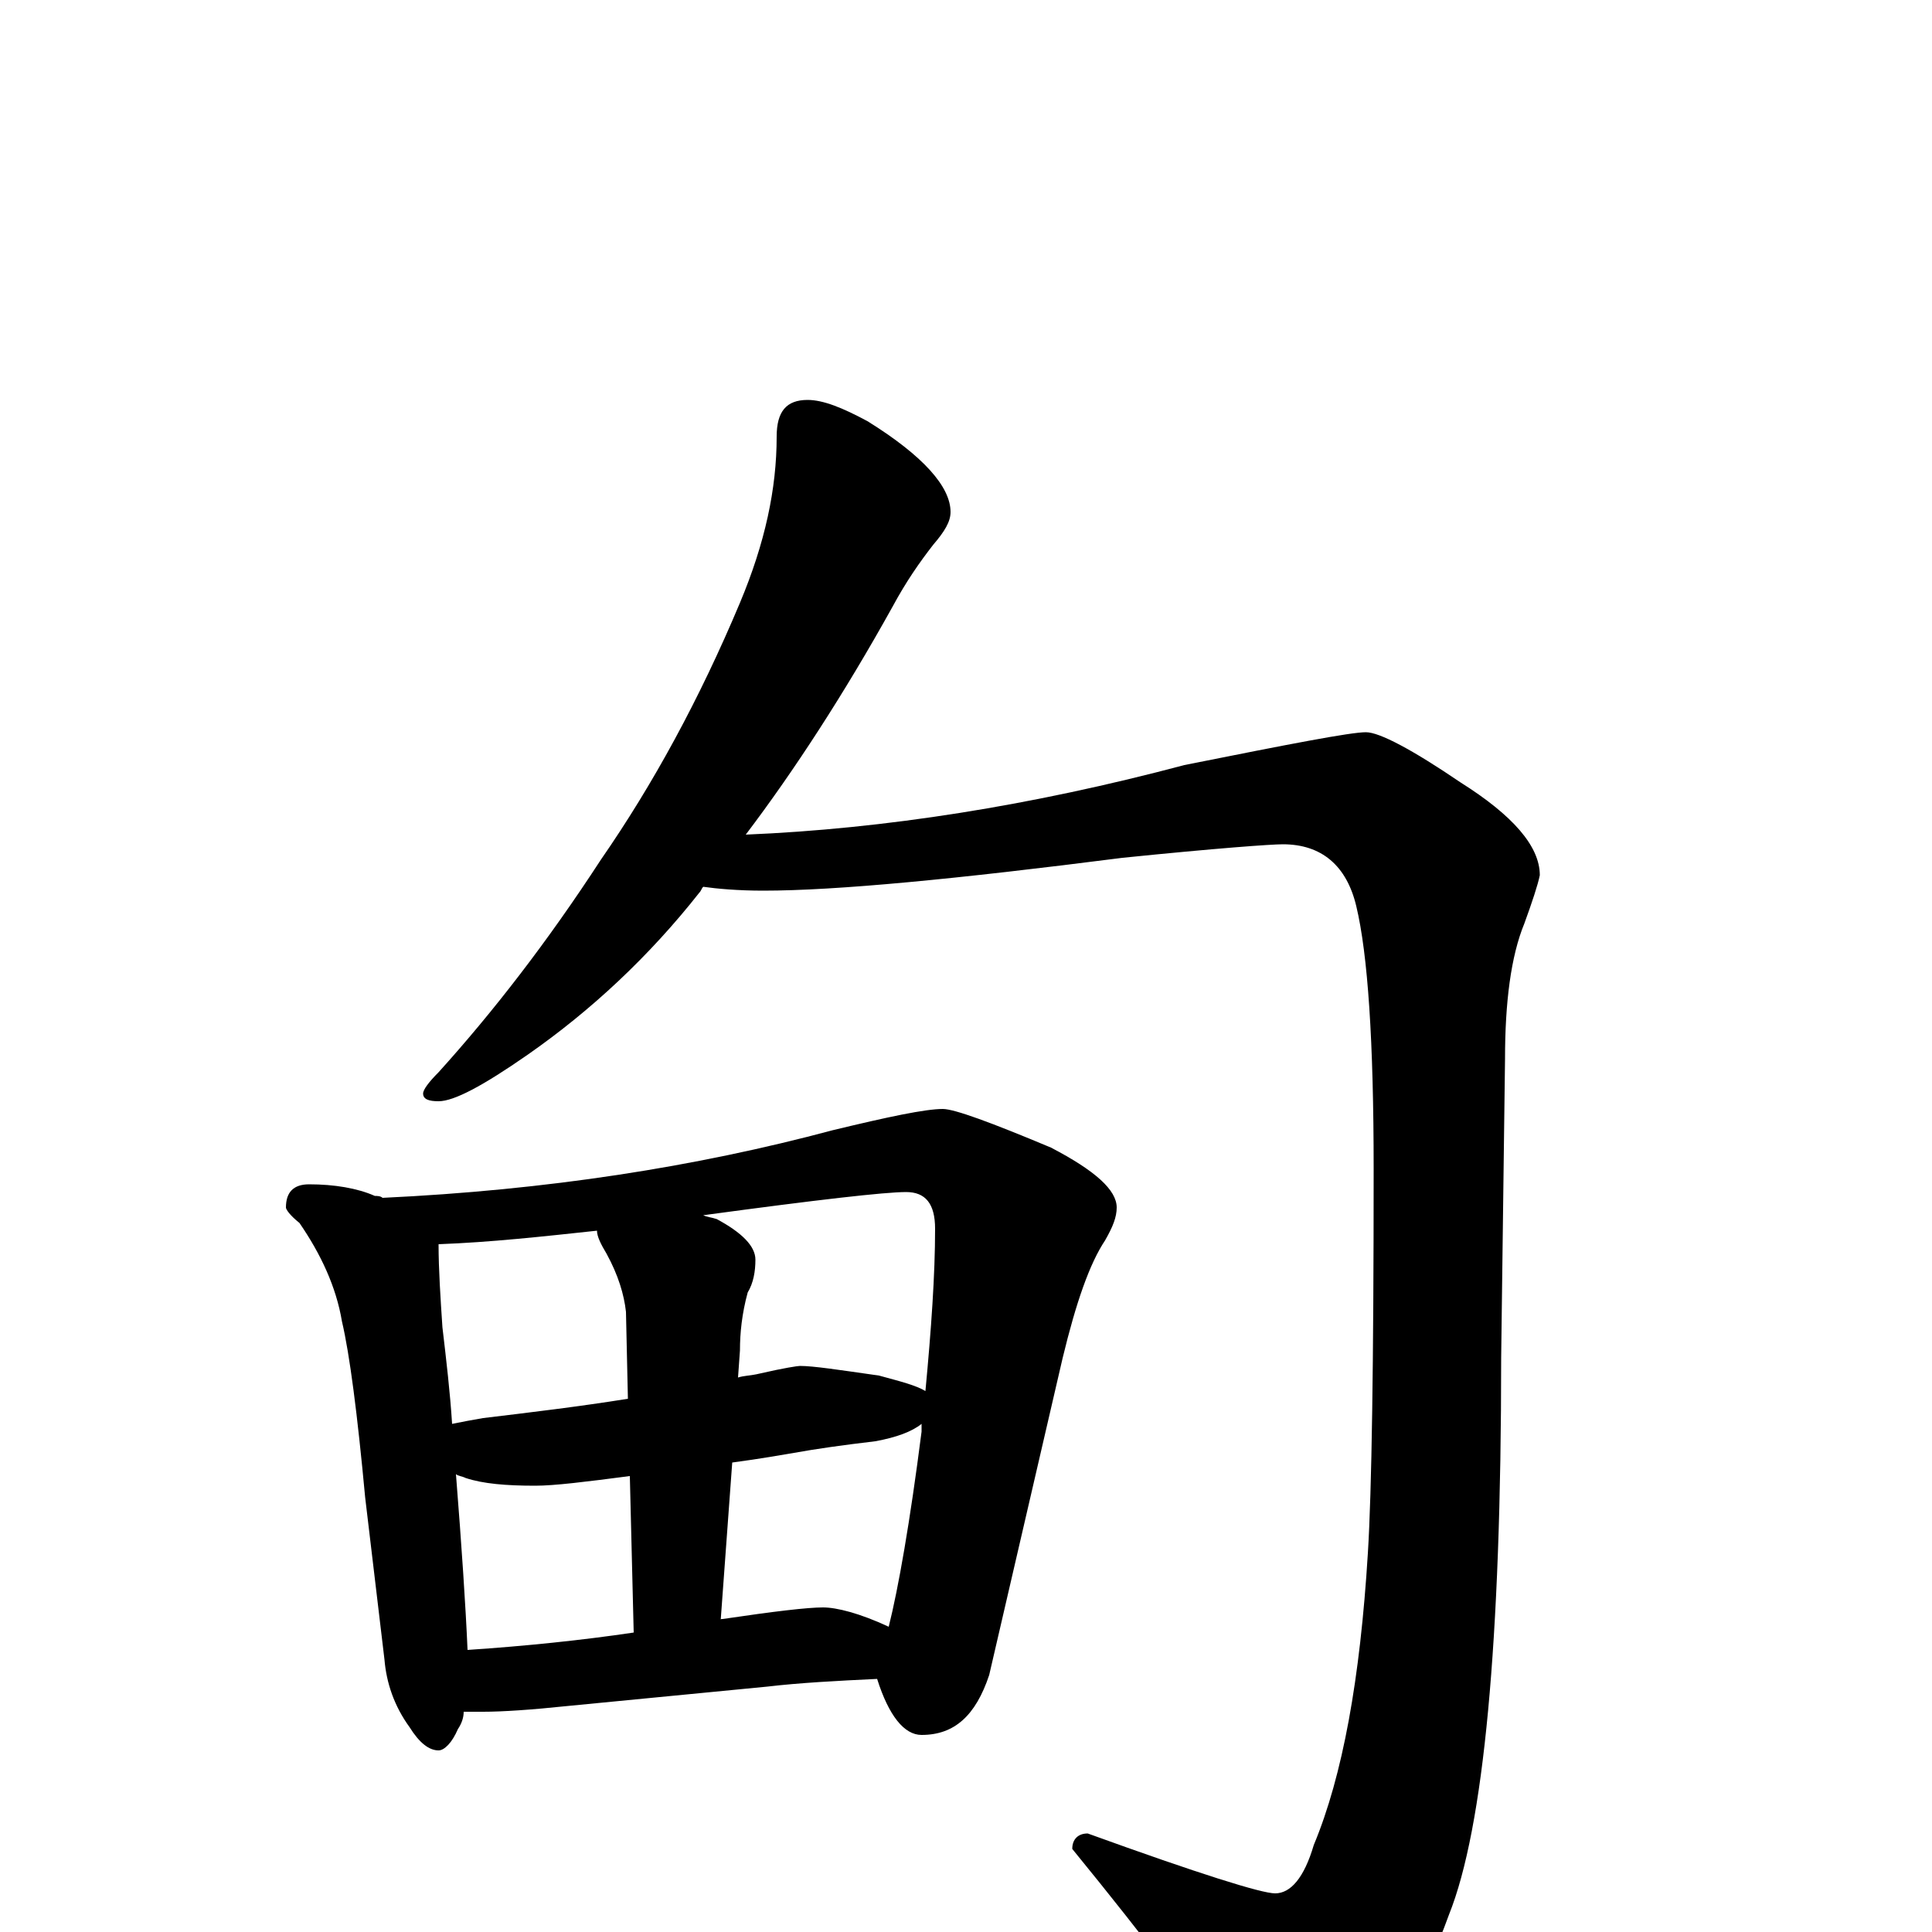 <?xml version="1.0" encoding="utf-8" ?>
<!DOCTYPE svg PUBLIC "-//W3C//DTD SVG 1.1//EN" "http://www.w3.org/Graphics/SVG/1.1/DTD/svg11.dtd">
<svg version="1.1" id="Layer_1" xmlns="http://www.w3.org/2000/svg" xmlns:xlink="http://www.w3.org/1999/xlink" x="0px" y="145px" width="1000px" height="1000px" viewBox="0 0 1000 1000" enable-background="new 0 0 1000 1000" xml:space="preserve">
<g id="Layer_1">
<path id="glyph" transform="matrix(1 0 0 -1 0 1000)" d="M418,793C426,793 436,789 449,782C478,764 492,748 492,735C492,730 489,725 483,718C476,709 469,699 462,686C437,641 411,601 386,568C458,571 534,583 613,604C668,615 699,621 707,621C714,621 731,612 756,595C783,578 797,562 797,547C796,542 793,533 789,522C782,505 779,481 779,452l-2,-155C777,150 768,54 750,9C737,-27 720,-56 697,-78C686,-88 675,-93 664,-93C659,-93 650,-84 637,-65C622,-42 595,-6 555,43C555,48 558,51 563,51C621,30 653,20 660,20C668,20 675,28 680,45C695,81 704,131 708,196C710,228 711,294 711,395C711,461 708,506 702,531C697,552 684,563 664,563C658,563 630,561 581,556C495,545 433,539 395,539C382,539 371,540 364,541C363,540 363,539 362,538C336,505 306,477 273,454C250,438 235,430 227,430C222,430 219,431 219,434C219,436 222,440 227,445C255,476 283,512 311,555C338,594 362,638 383,688C396,719 402,747 402,774C402,787 407,793 418,793M160,387C173,387 185,385 194,381C195,381 197,381 198,380C283,384 360,396 431,415C460,422 479,426 488,426C494,426 513,419 544,406C567,394 578,384 578,375C578,370 576,365 572,358C564,346 557,326 550,297l-38,-164C505,112 494,102 477,102C468,102 460,112 454,131C433,130 414,129 397,127l-103,-10C275,115 260,114 250,114C247,114 243,114 240,114C240,111 239,108 237,105C234,98 230,94 227,94C222,94 217,98 212,106C204,117 200,129 199,141l-10,84C185,268 181,299 177,316C174,334 166,351 155,367C150,371 148,374 148,375C148,383 152,387 160,387M242,146C272,148 301,151 328,155l-2,81C303,233 287,231 277,231C262,231 250,232 241,235C239,236 237,236 236,237C239,199 241,169 242,146M373,161C373,162 373,162 374,162C401,166 418,168 426,168C433,168 445,165 460,158C465,178 471,212 477,259C477,260 477,262 477,263C472,259 464,256 453,254C436,252 422,250 411,248C405,247 394,245 379,243M234,263C239,264 244,265 250,266C275,269 300,272 325,276l-1,45C323,330 320,340 314,351C311,356 309,360 309,363C281,360 254,357 227,356C227,343 228,328 229,313C231,296 233,279 234,263M364,371C366,370 368,370 371,369C384,362 391,355 391,348C391,342 390,336 387,331C384,320 383,310 383,301l-1,-14C385,288 389,288 393,289C406,292 413,293 414,293C421,293 434,291 455,288C466,285 474,283 479,280C482,312 484,340 484,364C484,377 479,383 469,383C458,383 423,379 364,371z"/>
</g>
</svg>
